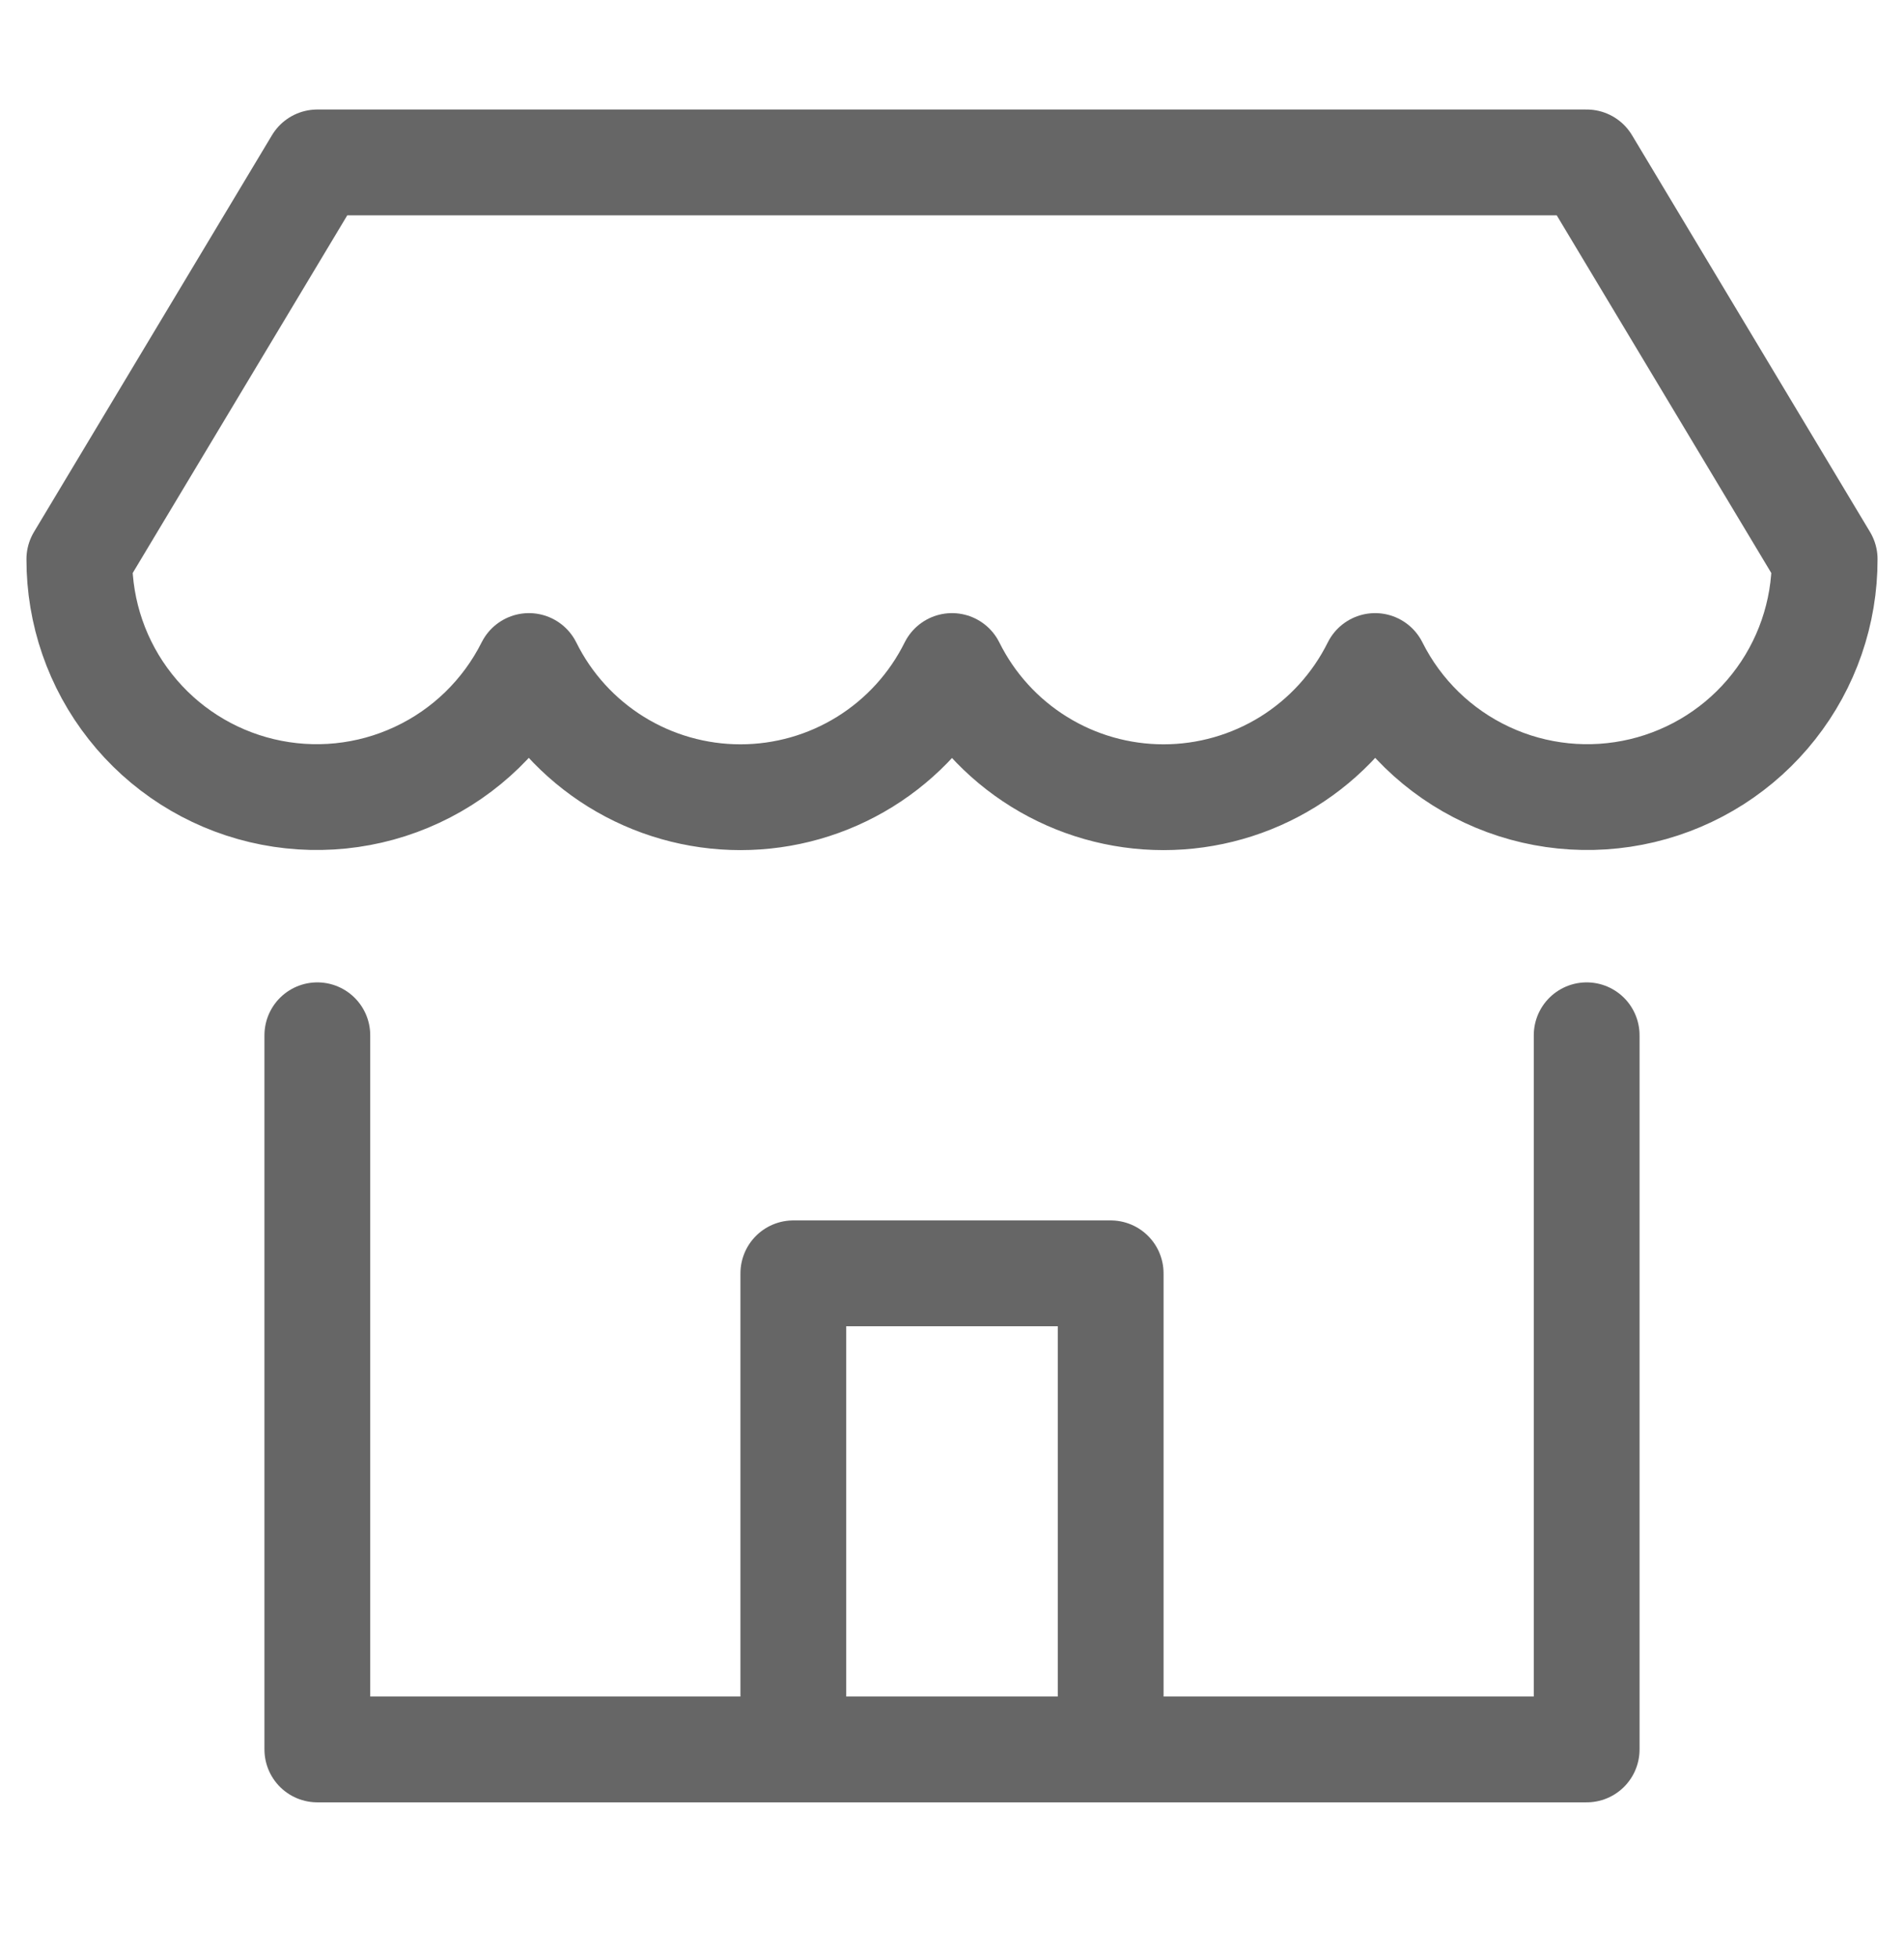 <svg width="36" height="37" viewBox="0 0 36 37" fill="none" xmlns="http://www.w3.org/2000/svg">
<path d="M6 19.57V33.07H30V19.57" stroke="#666666" stroke-width="2" stroke-linecap="round" stroke-linejoin="round"/>
<path d="M6 3.07L1.5 10.57C1.498 11.581 1.837 12.564 2.464 13.358C3.09 14.153 3.966 14.712 4.95 14.946C5.934 15.18 6.969 15.075 7.885 14.647C8.802 14.22 9.547 13.495 10.001 12.59C10.37 13.335 10.941 13.962 11.647 14.4C12.354 14.838 13.169 15.07 14 15.07C14.832 15.07 15.647 14.838 16.353 14.4C17.06 13.962 17.63 13.335 18 12.59C18.37 13.335 18.94 13.962 19.647 14.4C20.353 14.838 21.168 15.07 22 15.07C22.831 15.07 23.646 14.838 24.353 14.4C25.059 13.962 25.63 13.335 26 12.59C26.453 13.495 27.198 14.22 28.115 14.647C29.031 15.075 30.066 15.18 31.05 14.946C32.034 14.712 32.91 14.153 33.536 13.358C34.163 12.564 34.502 11.581 34.5 10.57L30 3.07H6Z" stroke="#666666" stroke-width="2" stroke-linecap="round" stroke-linejoin="round"/>
<path d="M15 33.07V24.07H21V33.07" stroke="#666666" stroke-width="2" stroke-linecap="round" stroke-linejoin="round"/>
</svg>
